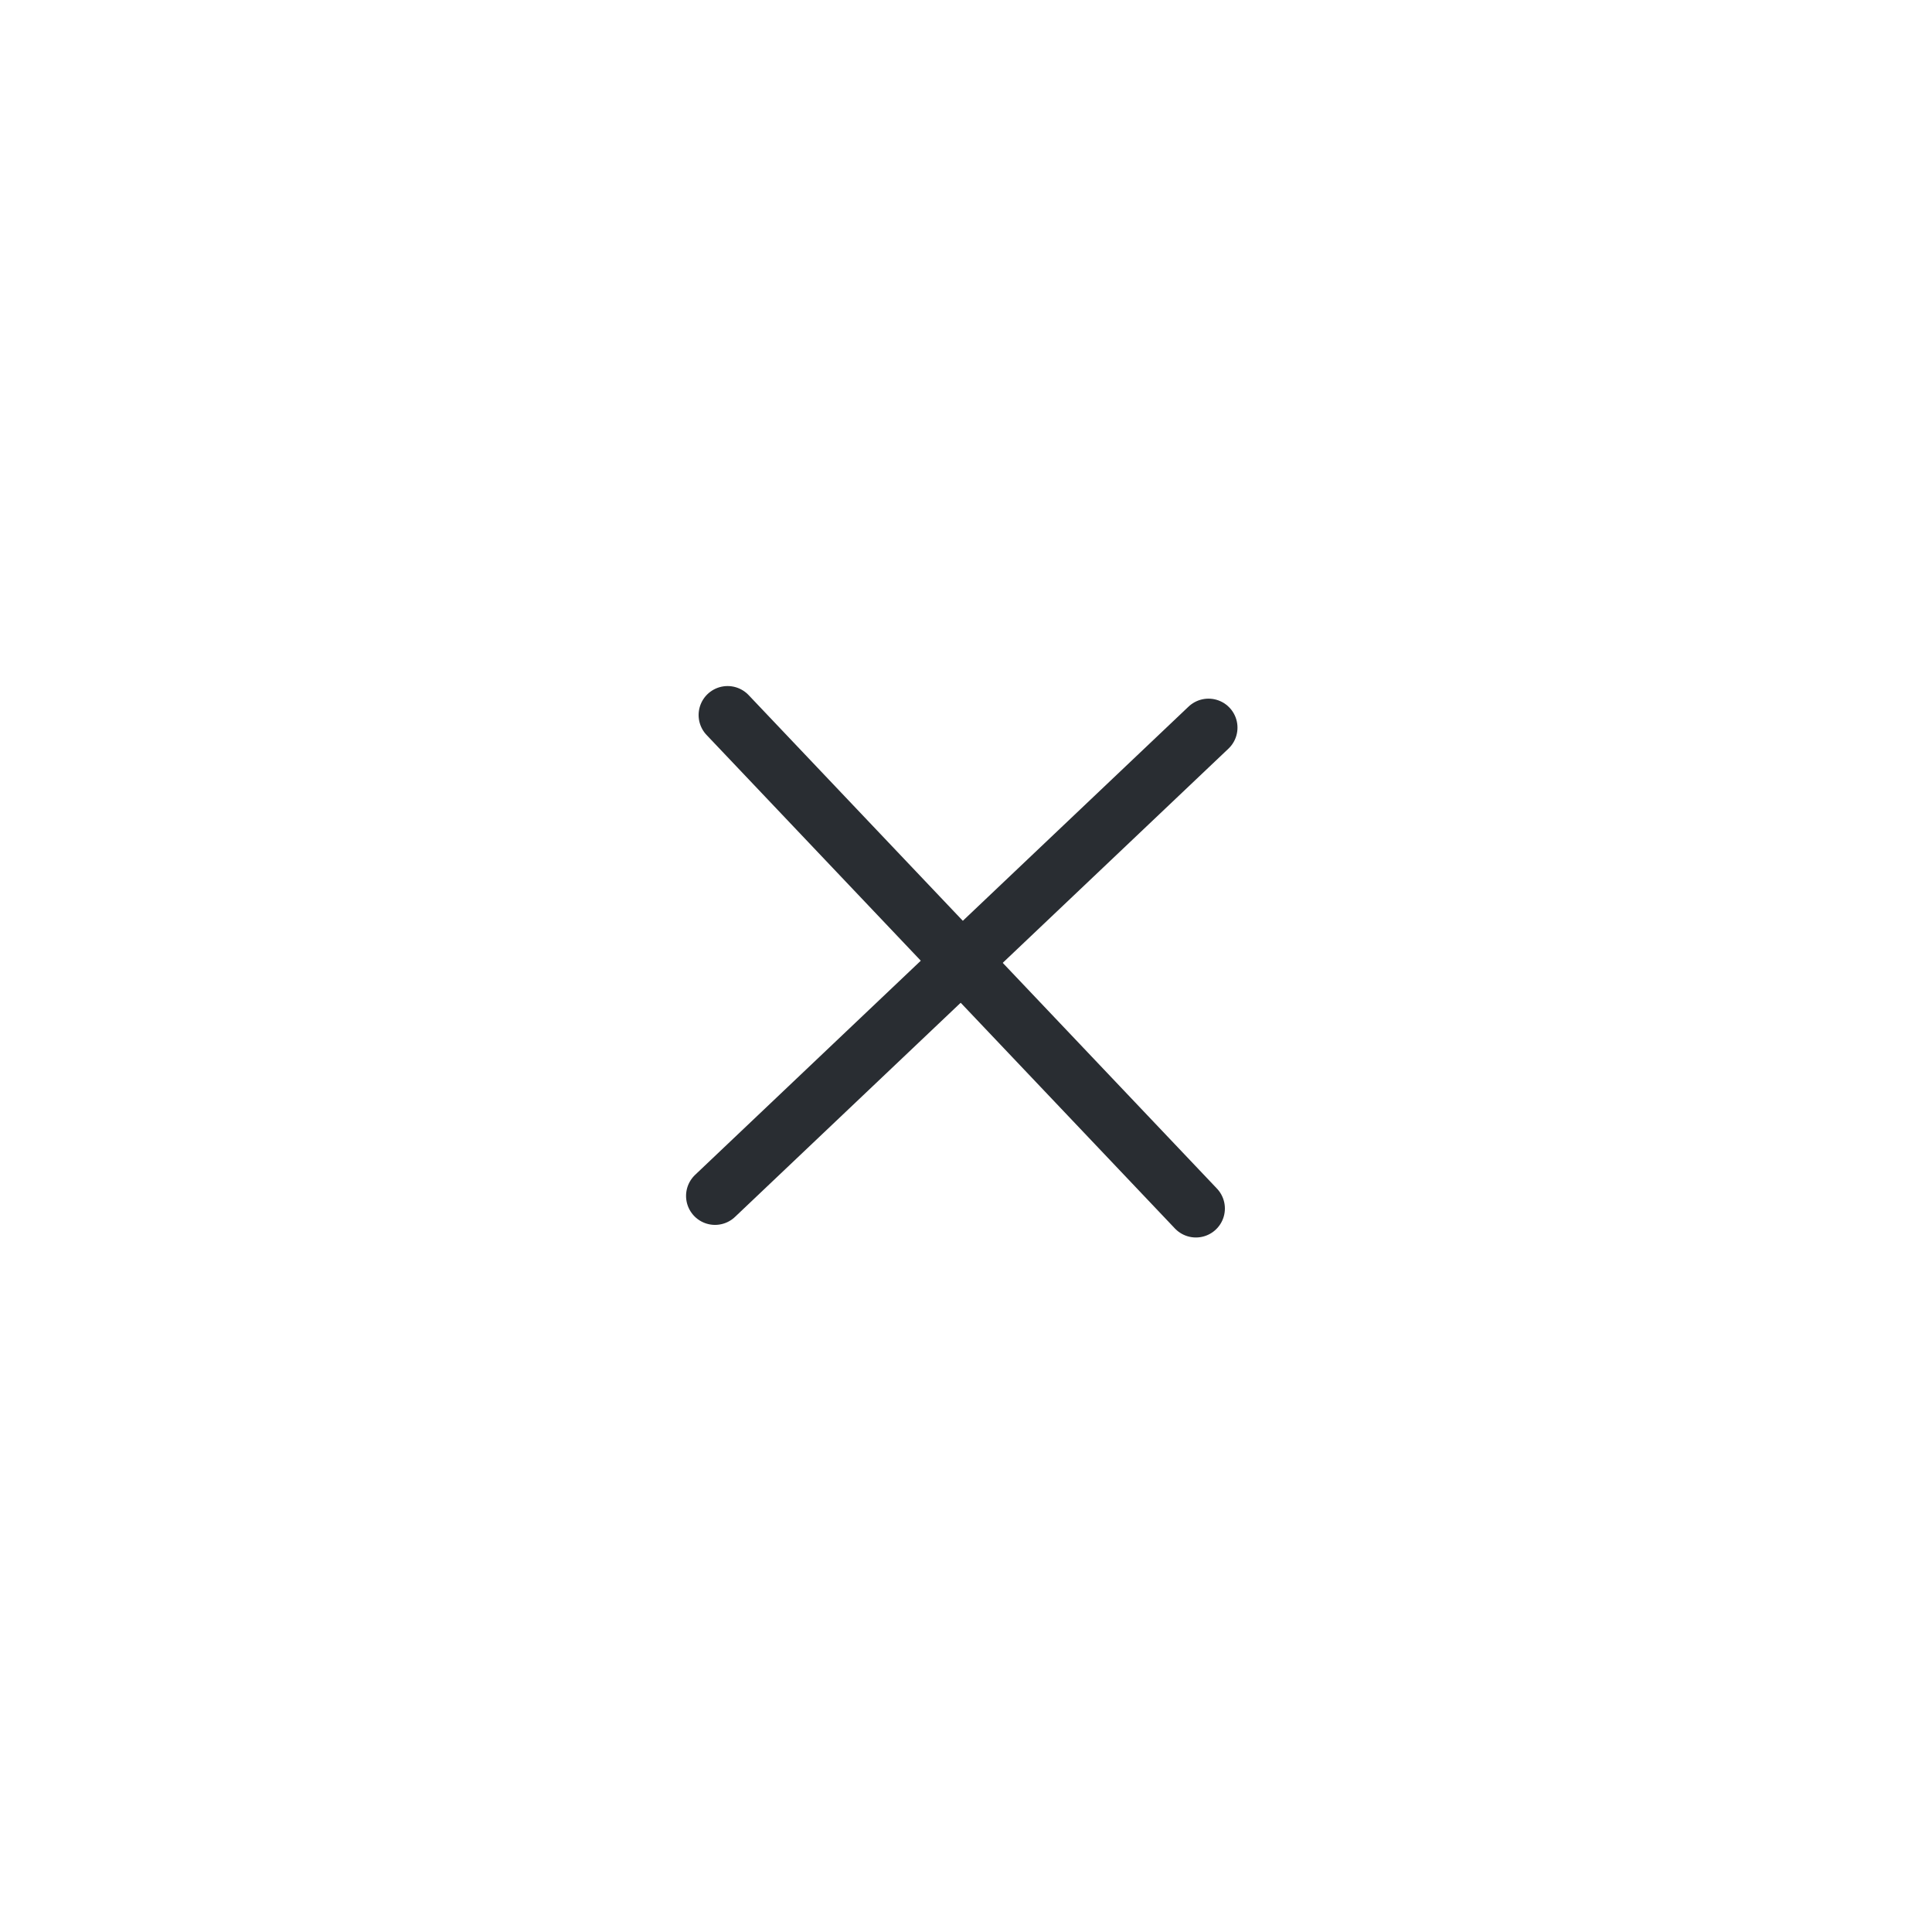 <svg width="50" height="50" viewBox="0 0 50 50" fill="none" xmlns="http://www.w3.org/2000/svg">
<path d="M18.83 18.505L30.95 31.276" stroke="#292D32" stroke-width="1.5" stroke-linecap="round" stroke-linejoin="round"/>
<path d="M18.505 30.95L31.276 18.831" stroke="#292D32" stroke-width="1.5" stroke-linecap="round" stroke-linejoin="round"/>
</svg>
